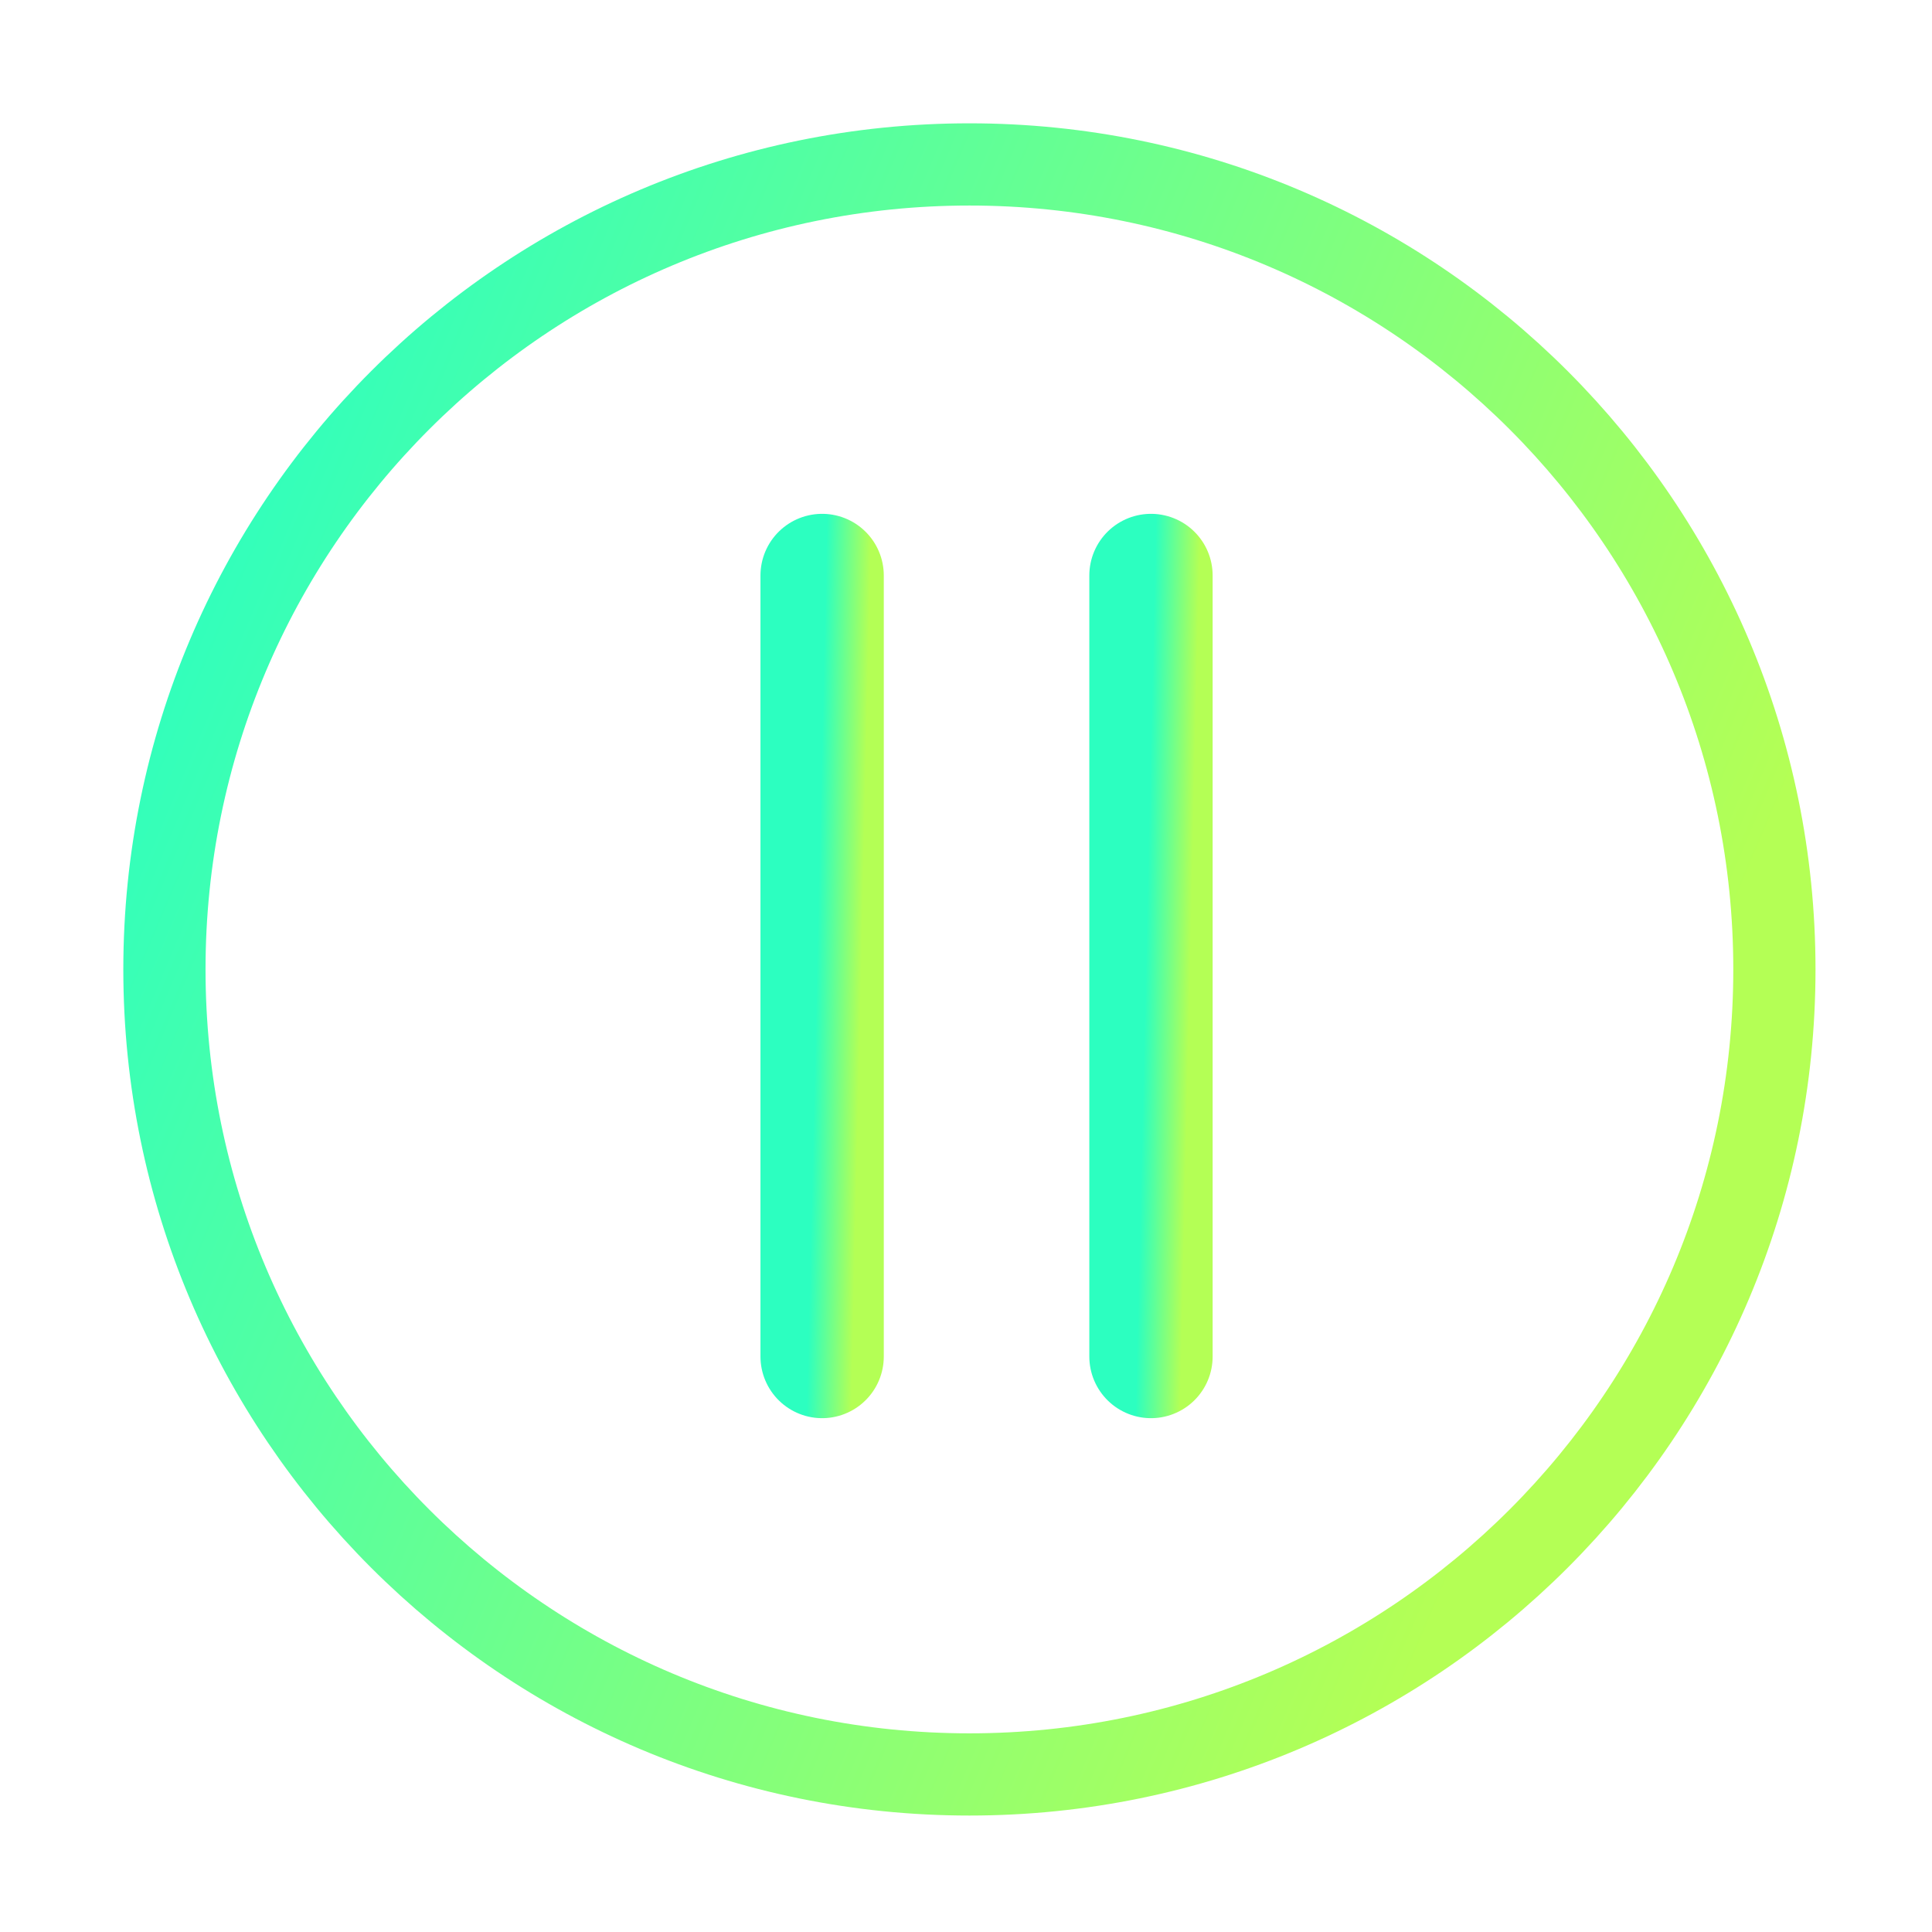 <svg width="47" height="47" viewBox="0 0 47 47" fill="none" xmlns="http://www.w3.org/2000/svg">
<path d="M23.583 43.167C34.399 43.167 43.166 34.399 43.166 23.583C43.166 12.768 34.399 4 23.583 4C12.768 4 4 12.768 4 23.583C4 34.399 12.768 43.167 23.583 43.167Z" stroke="url(#paint0_linear_50_1750)" stroke-width="2" stroke-linecap="round" stroke-linejoin="round"/>
<path d="M20 14V33" stroke="url(#paint1_linear_50_1750)" stroke-width="3" stroke-linecap="round"/>
<path d="M28 14V33" stroke="url(#paint2_linear_50_1750)" stroke-width="3" stroke-linecap="round"/>
<defs>
<linearGradient id="paint0_linear_50_1750" x1="-0.451" y1="-11.46" x2="47.803" y2="9.056" gradientUnits="userSpaceOnUse">
<stop offset="0.255" stop-color="#2CFFC0"/>
<stop offset="1" stop-color="#B4FF55"/>
</linearGradient>
<linearGradient id="paint1_linear_50_1750" x1="19.886" y1="6.5" x2="21.34" y2="6.533" gradientUnits="userSpaceOnUse">
<stop offset="0.255" stop-color="#2CFFC0"/>
<stop offset="1" stop-color="#B4FF55"/>
</linearGradient>
<linearGradient id="paint2_linear_50_1750" x1="27.886" y1="6.5" x2="29.34" y2="6.533" gradientUnits="userSpaceOnUse">
<stop offset="0.255" stop-color="#2CFFC0"/>
<stop offset="1" stop-color="#B4FF55"/>
</linearGradient>
</defs>
</svg>
